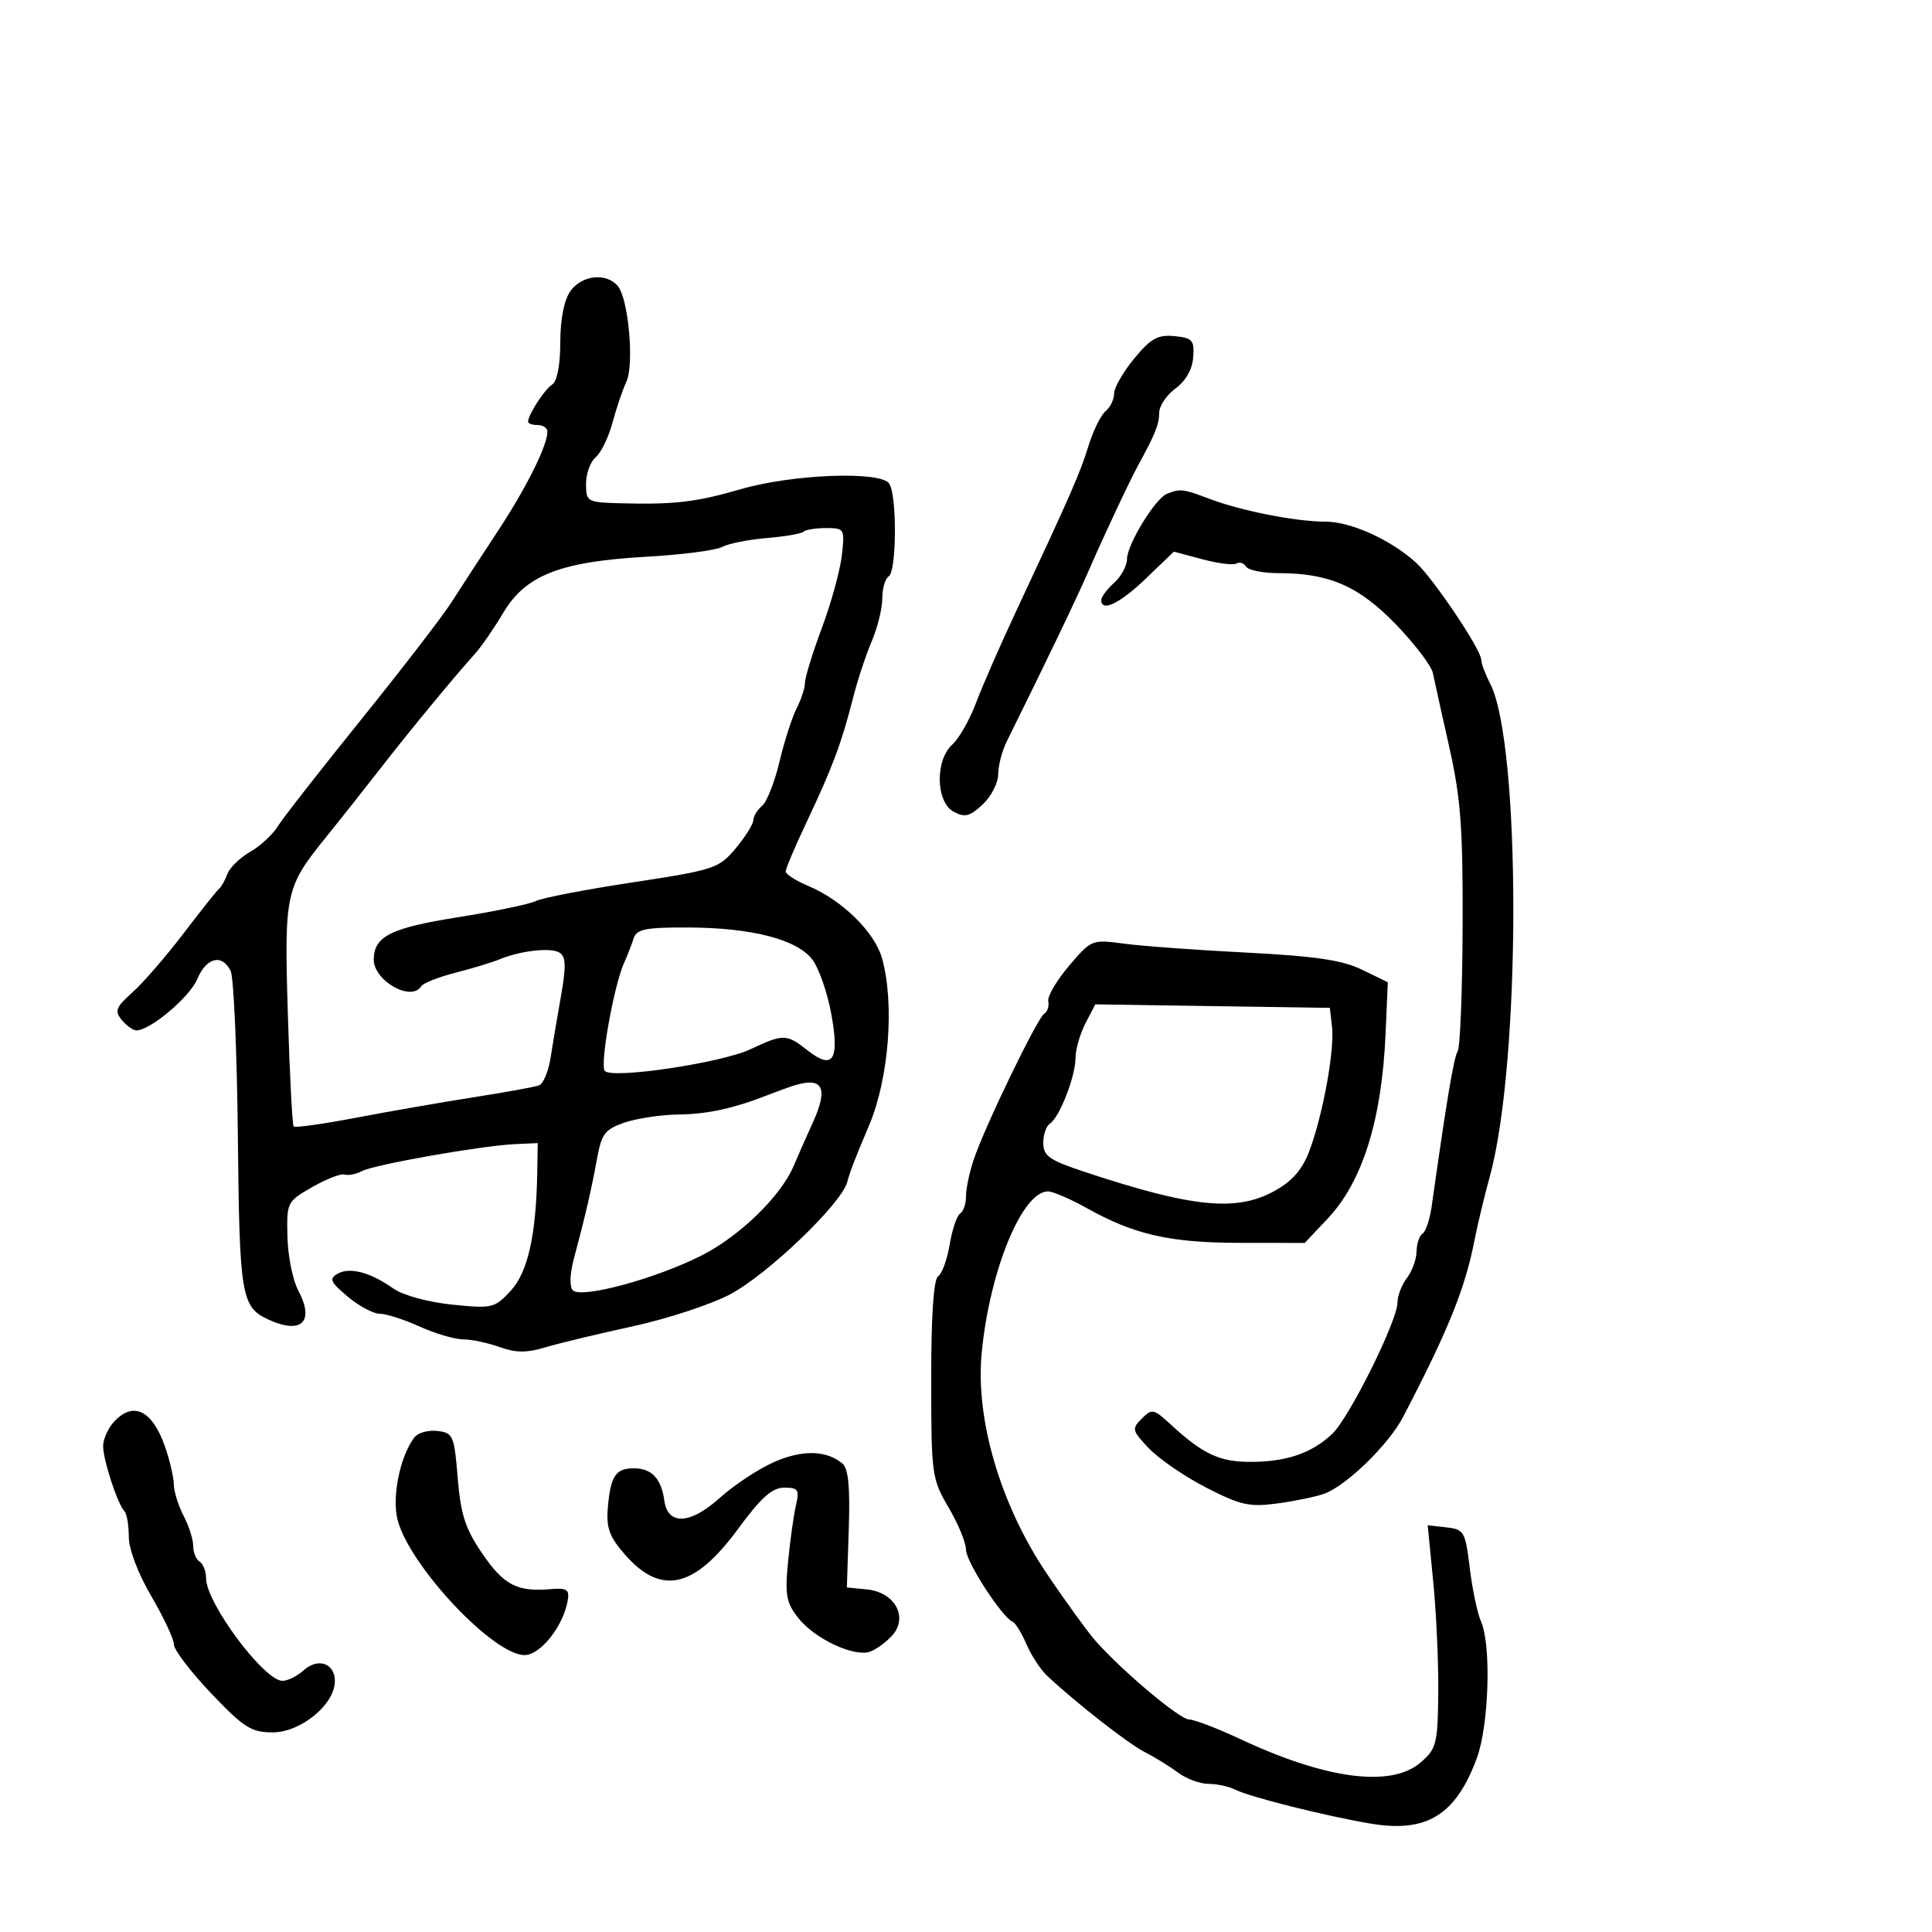 <svg xmlns="http://www.w3.org/2000/svg" width="300" height="300" viewBox="0 0 300 300" version="1.1">
	<path d="M 88.557 45.223 C 87.588 46.606, 87 49.607, 87 53.173 C 87 56.662, 86.511 59.213, 85.750 59.700 C 84.556 60.464, 82 64.408, 82 65.486 C 82 65.769, 82.675 66, 83.500 66 C 84.325 66, 85 66.464, 85 67.032 C 85 69.194, 81.723 75.763, 77.284 82.500 C 74.748 86.350, 71.524 91.300, 70.120 93.500 C 68.716 95.700, 62.377 103.931, 56.034 111.792 C 49.690 119.653, 43.868 127.110, 43.096 128.362 C 42.323 129.615, 40.403 131.380, 38.828 132.284 C 37.254 133.187, 35.668 134.731, 35.306 135.713 C 34.943 136.696, 34.367 137.725, 34.026 138 C 33.686 138.275, 31.190 141.408, 28.482 144.962 C 25.773 148.516, 22.209 152.628, 20.562 154.100 C 17.981 156.406, 17.753 156.997, 18.907 158.387 C 19.643 159.274, 20.664 160, 21.175 160 C 23.329 160, 29.444 154.849, 30.625 152.040 C 32.044 148.666, 34.459 148.065, 35.810 150.750 C 36.294 151.713, 36.799 163.257, 36.933 176.405 C 37.187 201.390, 37.454 202.975, 41.743 204.929 C 46.846 207.254, 48.891 205.213, 46.306 200.374 C 45.461 198.793, 44.709 195.049, 44.635 192.054 C 44.502 186.698, 44.567 186.570, 48.500 184.321 C 50.700 183.064, 52.950 182.191, 53.500 182.382 C 54.050 182.573, 55.280 182.329, 56.234 181.838 C 58.234 180.810, 74.820 177.893, 80 177.658 L 83.500 177.500 83.425 182 C 83.261 191.781, 81.969 197.554, 79.298 200.435 C 76.801 203.128, 76.422 203.217, 70.189 202.578 C 66.472 202.198, 62.574 201.130, 61.093 200.087 C 57.501 197.560, 54.333 196.714, 52.434 197.777 C 51.061 198.545, 51.288 199.064, 53.990 201.338 C 55.730 202.802, 57.970 204, 58.968 204 C 59.965 204, 62.743 204.890, 65.141 205.978 C 67.538 207.066, 70.593 207.966, 71.929 207.978 C 73.265 207.990, 75.826 208.531, 77.620 209.180 C 80.092 210.074, 81.804 210.082, 84.691 209.213 C 86.786 208.583, 92.898 207.113, 98.273 205.946 C 103.648 204.780, 110.469 202.532, 113.430 200.952 C 119.249 197.847, 130.618 186.945, 131.551 183.575 C 132.090 181.628, 132.599 180.309, 134.953 174.750 C 138.024 167.497, 138.928 155.882, 136.970 148.832 C 135.833 144.738, 130.758 139.761, 125.463 137.549 C 123.558 136.753, 122 135.746, 122 135.310 C 122 134.874, 123.493 131.364, 125.319 127.509 C 129.225 119.260, 130.709 115.290, 132.425 108.500 C 133.120 105.750, 134.434 101.758, 135.344 99.628 C 136.255 97.498, 137 94.487, 137 92.937 C 137 91.387, 137.450 89.840, 138 89.500 C 139.230 88.740, 139.303 77.027, 138.090 75.111 C 136.817 73.101, 123.103 73.610, 115 75.967 C 108.087 77.979, 104.649 78.378, 96.250 78.145 C 91.167 78.005, 91 77.909, 91 75.122 C 91 73.540, 91.673 71.686, 92.495 71.004 C 93.318 70.321, 94.492 67.904, 95.106 65.631 C 95.719 63.359, 96.686 60.508, 97.255 59.296 C 98.505 56.632, 97.604 46.433, 95.943 44.431 C 94.167 42.292, 90.321 42.704, 88.557 45.223 M 176.118 55.673 C 174.403 57.754, 173 60.198, 173 61.105 C 173 62.013, 172.399 63.254, 171.665 63.863 C 170.930 64.473, 169.740 66.890, 169.019 69.236 C 167.718 73.465, 166.313 76.676, 157.742 95 C 155.297 100.225, 152.503 106.615, 151.532 109.201 C 150.560 111.787, 148.918 114.669, 147.883 115.606 C 145.174 118.057, 145.306 124.558, 148.094 126.050 C 149.827 126.978, 150.604 126.781, 152.594 124.911 C 153.917 123.668, 155 121.562, 155 120.230 C 155 118.898, 155.592 116.614, 156.315 115.154 C 162.516 102.636, 167.287 92.692, 169.102 88.500 C 171.397 83.199, 175.488 74.503, 176.864 72 C 179.353 67.475, 180 65.843, 180 64.097 C 180 63.035, 181.138 61.338, 182.529 60.325 C 184.114 59.170, 185.140 57.367, 185.279 55.491 C 185.477 52.815, 185.171 52.468, 182.368 52.195 C 179.779 51.944, 178.695 52.547, 176.118 55.673 M 181.199 76.679 C 179.379 77.409, 175 84.575, 175 86.825 C 175 87.851, 174.100 89.505, 173 90.500 C 171.900 91.495, 171 92.690, 171 93.155 C 171 95.109, 173.879 93.729, 177.937 89.830 L 182.277 85.659 186.710 86.845 C 189.147 87.497, 191.529 87.791, 192.002 87.499 C 192.475 87.207, 193.144 87.425, 193.490 87.984 C 193.835 88.543, 196.124 89, 198.575 89 C 206.414 89, 211.054 91.037, 216.793 96.997 C 219.704 100.020, 222.270 103.395, 222.494 104.497 C 222.719 105.599, 223.865 110.775, 225.041 116 C 226.822 123.908, 227.169 128.567, 227.115 143.805 C 227.079 153.874, 226.733 162.623, 226.346 163.250 C 225.741 164.229, 224.657 170.689, 222.319 187.256 C 222.027 189.322, 221.386 191.261, 220.894 191.565 C 220.402 191.869, 219.986 193.104, 219.968 194.309 C 219.951 195.514, 219.276 197.374, 218.468 198.441 C 217.661 199.509, 217 201.223, 217 202.251 C 217 205.099, 209.483 220.211, 206.837 222.683 C 203.636 225.674, 199.740 227, 194.157 227 C 189.341 227, 186.778 225.792, 181.736 221.146 C 179.143 218.757, 178.868 218.704, 177.286 220.286 C 175.704 221.868, 175.776 222.157, 178.451 224.948 C 180.019 226.585, 184.030 229.321, 187.363 231.027 C 192.688 233.752, 194.037 234.045, 198.462 233.440 C 201.233 233.061, 204.489 232.377, 205.698 231.920 C 209.173 230.606, 215.658 224.269, 217.870 220.026 C 224.904 206.530, 227.519 200.050, 228.976 192.500 C 229.401 190.300, 230.474 185.838, 231.362 182.585 C 236.194 164.879, 236.199 115.355, 231.369 106.100 C 230.623 104.670, 230.010 103.027, 230.006 102.449 C 229.997 100.868, 222.563 89.806, 219.863 87.355 C 215.948 83.802, 209.754 81, 205.814 81 C 201.197 81, 192.717 79.327, 187.730 77.432 C 183.731 75.913, 183.249 75.858, 181.199 76.679 M 124.773 82.560 C 124.465 82.868, 121.895 83.313, 119.063 83.548 C 116.230 83.784, 113.110 84.406, 112.129 84.931 C 111.149 85.456, 105.876 86.139, 100.413 86.448 C 86.985 87.209, 81.640 89.296, 78.158 95.137 C 76.696 97.589, 74.705 100.473, 73.734 101.547 C 70.523 105.096, 63.569 113.529, 59 119.415 C 56.525 122.602, 52.817 127.288, 50.759 129.826 C 44.295 137.801, 44.128 138.564, 44.698 157.500 C 44.980 166.850, 45.388 174.687, 45.605 174.916 C 45.821 175.145, 50.161 174.538, 55.249 173.568 C 60.337 172.597, 68.550 171.168, 73.500 170.390 C 78.450 169.613, 83.038 168.781, 83.695 168.541 C 84.352 168.301, 85.157 166.394, 85.484 164.303 C 85.810 162.211, 86.545 157.848, 87.117 154.607 C 87.930 150, 87.877 148.542, 86.875 147.923 C 85.515 147.082, 80.823 147.616, 77.500 148.988 C 76.400 149.443, 73.351 150.368, 70.724 151.044 C 68.098 151.721, 65.709 152.663, 65.415 153.137 C 63.870 155.637, 57.957 152.260, 58.032 148.921 C 58.111 145.376, 60.719 144.079, 71.078 142.435 C 76.810 141.525, 82.265 140.390, 83.201 139.913 C 84.136 139.435, 90.886 138.134, 98.201 137.020 C 110.923 135.084, 111.618 134.855, 114.223 131.748 C 115.721 129.962, 116.958 127.993, 116.973 127.372 C 116.988 126.752, 117.602 125.745, 118.337 125.135 C 119.073 124.525, 120.290 121.432, 121.043 118.263 C 121.796 115.093, 122.991 111.375, 123.700 110 C 124.408 108.625, 124.992 106.825, 124.998 106 C 125.004 105.175, 126.185 101.350, 127.622 97.500 C 129.059 93.650, 130.452 88.588, 130.718 86.250 C 131.189 82.106, 131.128 82, 128.267 82 C 126.654 82, 125.081 82.252, 124.773 82.560 M 98.378 145.750 C 98.070 146.713, 97.412 148.400, 96.914 149.500 C 95.316 153.034, 93.099 165.473, 93.919 166.306 C 95.164 167.571, 112.052 165.043, 116.566 162.916 C 121.662 160.515, 122.127 160.526, 125.436 163.129 C 129.366 166.220, 130.394 164.592, 129.070 157.376 C 128.477 154.144, 127.174 150.396, 126.173 149.047 C 123.818 145.871, 116.748 144.044, 106.719 144.019 C 100.177 144.003, 98.848 144.279, 98.378 145.750 M 166 149.972 C 164.075 152.239, 162.624 154.713, 162.777 155.471 C 162.929 156.229, 162.647 157.100, 162.150 157.407 C 161.069 158.075, 152.886 175.003, 151.193 180.071 C 150.537 182.035, 150 184.596, 150 185.762 C 150 186.928, 149.589 188.136, 149.087 188.446 C 148.585 188.757, 147.855 190.921, 147.465 193.255 C 147.074 195.590, 146.268 197.809, 145.672 198.186 C 144.970 198.631, 144.591 204.272, 144.596 214.186 C 144.603 229.015, 144.688 229.645, 147.301 234.088 C 148.786 236.611, 150 239.560, 150 240.641 C 150 242.506, 155.580 251.116, 157.259 251.842 C 157.694 252.030, 158.658 253.605, 159.402 255.342 C 160.145 257.079, 161.596 259.286, 162.627 260.247 C 167.220 264.530, 175.196 270.760, 177.729 272.044 C 179.253 272.816, 181.573 274.247, 182.885 275.224 C 184.197 276.201, 186.340 277, 187.648 277 C 188.957 277, 190.809 277.396, 191.764 277.881 C 194.034 279.033, 206.041 282.040, 212.938 283.185 C 221.575 284.617, 226.083 281.808, 229.333 272.967 C 231.204 267.878, 231.583 255.402, 229.976 251.797 C 229.413 250.534, 228.626 246.800, 228.226 243.500 C 227.539 237.819, 227.346 237.482, 224.596 237.169 L 221.691 236.837 222.557 245.669 C 223.034 250.526, 223.383 258.301, 223.333 262.948 C 223.248 270.813, 223.057 271.554, 220.565 273.698 C 216.029 277.599, 205.975 276.300, 192.712 270.099 C 189.066 268.395, 185.438 267, 184.650 267 C 183.233 267, 174.673 259.846, 170.290 255 C 169.046 253.625, 165.540 248.800, 162.498 244.278 C 155.347 233.648, 151.445 220.386, 152.436 210.078 C 153.664 197.297, 158.713 185, 162.732 185 C 163.493 185, 166.227 186.180, 168.808 187.622 C 176.163 191.731, 181.677 192.977, 192.547 192.989 L 202.594 193 206.141 189.250 C 211.563 183.517, 214.568 173.934, 215.152 160.511 L 215.500 152.523 211.500 150.577 C 208.427 149.083, 204.255 148.466, 193.500 147.917 C 185.800 147.524, 177.250 146.898, 174.500 146.526 C 169.567 145.860, 169.453 145.906, 166 149.972 M 168.537 158.928 C 167.692 160.563, 167 162.993, 167 164.328 C 167 167.166, 164.484 173.583, 163.015 174.491 C 162.457 174.836, 162 176.180, 162 177.477 C 162 179.484, 162.936 180.148, 168.250 181.912 C 185.221 187.548, 192.049 188.224, 198.030 184.863 C 200.730 183.346, 202.276 181.532, 203.358 178.613 C 205.443 172.991, 207.247 163.066, 206.837 159.467 L 206.500 156.500 188.287 156.228 L 170.075 155.955 168.537 158.928 M 123 168.652 C 122.175 168.924, 120.600 169.501, 119.500 169.935 C 114.026 172.092, 109.911 173.005, 105.429 173.056 C 102.718 173.087, 98.927 173.650, 97.004 174.306 C 93.922 175.358, 93.411 176.034, 92.691 180 C 91.838 184.701, 90.891 188.793, 89.109 195.475 C 88.470 197.871, 88.412 199.812, 88.962 200.362 C 90.285 201.685, 101.859 198.549, 108.944 194.949 C 114.916 191.915, 121.279 185.714, 123.259 181 C 123.836 179.625, 125.174 176.600, 126.230 174.277 C 128.723 168.799, 127.741 167.090, 123 168.652 M 17.655 220.829 C 16.745 221.835, 16.007 223.522, 16.015 224.579 C 16.032 226.759, 18.278 233.611, 19.315 234.648 C 19.692 235.025, 20 236.809, 20 238.613 C 20 240.557, 21.425 244.325, 23.500 247.865 C 25.425 251.149, 27 254.517, 27 255.348 C 27 256.179, 29.599 259.590, 32.777 262.929 C 37.867 268.279, 39.005 269, 42.354 269 C 46.718 269, 52 264.645, 52 261.046 C 52 258.253, 49.373 257.353, 47.134 259.379 C 46.149 260.270, 44.675 261, 43.858 261 C 41.009 261, 32 248.906, 32 245.080 C 32 244.001, 31.550 242.840, 31 242.500 C 30.450 242.160, 30 241.060, 30 240.055 C 30 239.051, 29.328 236.940, 28.506 235.364 C 27.685 233.789, 27.003 231.600, 26.991 230.500 C 26.979 229.400, 26.366 226.767, 25.629 224.648 C 23.643 218.944, 20.655 217.513, 17.655 220.829 M 64.345 223.199 C 62.070 226.204, 60.799 232.612, 61.775 236.148 C 63.765 243.356, 76.640 257, 81.452 257 C 83.927 257, 87.484 252.493, 88.161 248.500 C 88.445 246.826, 88.011 246.542, 85.500 246.758 C 80.299 247.206, 78.232 246.132, 74.894 241.248 C 72.252 237.382, 71.542 235.199, 71.074 229.500 C 70.532 222.890, 70.356 222.483, 67.914 222.199 C 66.492 222.034, 64.886 222.484, 64.345 223.199 M 120.093 227.075 C 117.669 228.162, 113.925 230.642, 111.773 232.586 C 107.183 236.733, 103.694 236.901, 103.154 233 C 102.681 229.581, 101.189 228, 98.437 228 C 95.584 228, 94.804 229.180, 94.384 234.136 C 94.118 237.270, 94.624 238.641, 97.076 241.434 C 102.671 247.806, 107.840 246.623, 114.594 237.423 C 118.178 232.542, 119.901 231, 121.771 231 C 123.946 231, 124.158 231.321, 123.593 233.750 C 123.241 235.262, 122.690 239.200, 122.369 242.500 C 121.865 247.694, 122.082 248.873, 123.986 251.275 C 126.504 254.454, 132.510 257.290, 135.029 256.491 C 135.968 256.193, 137.544 255.056, 138.532 253.965 C 141.093 251.134, 138.953 247.226, 134.609 246.803 L 131.500 246.500 131.799 237.413 C 132.015 230.855, 131.736 228.026, 130.794 227.244 C 128.280 225.157, 124.501 225.098, 120.093 227.075" stroke="none" fill="black" fill-rule="evenodd"/>
</svg>